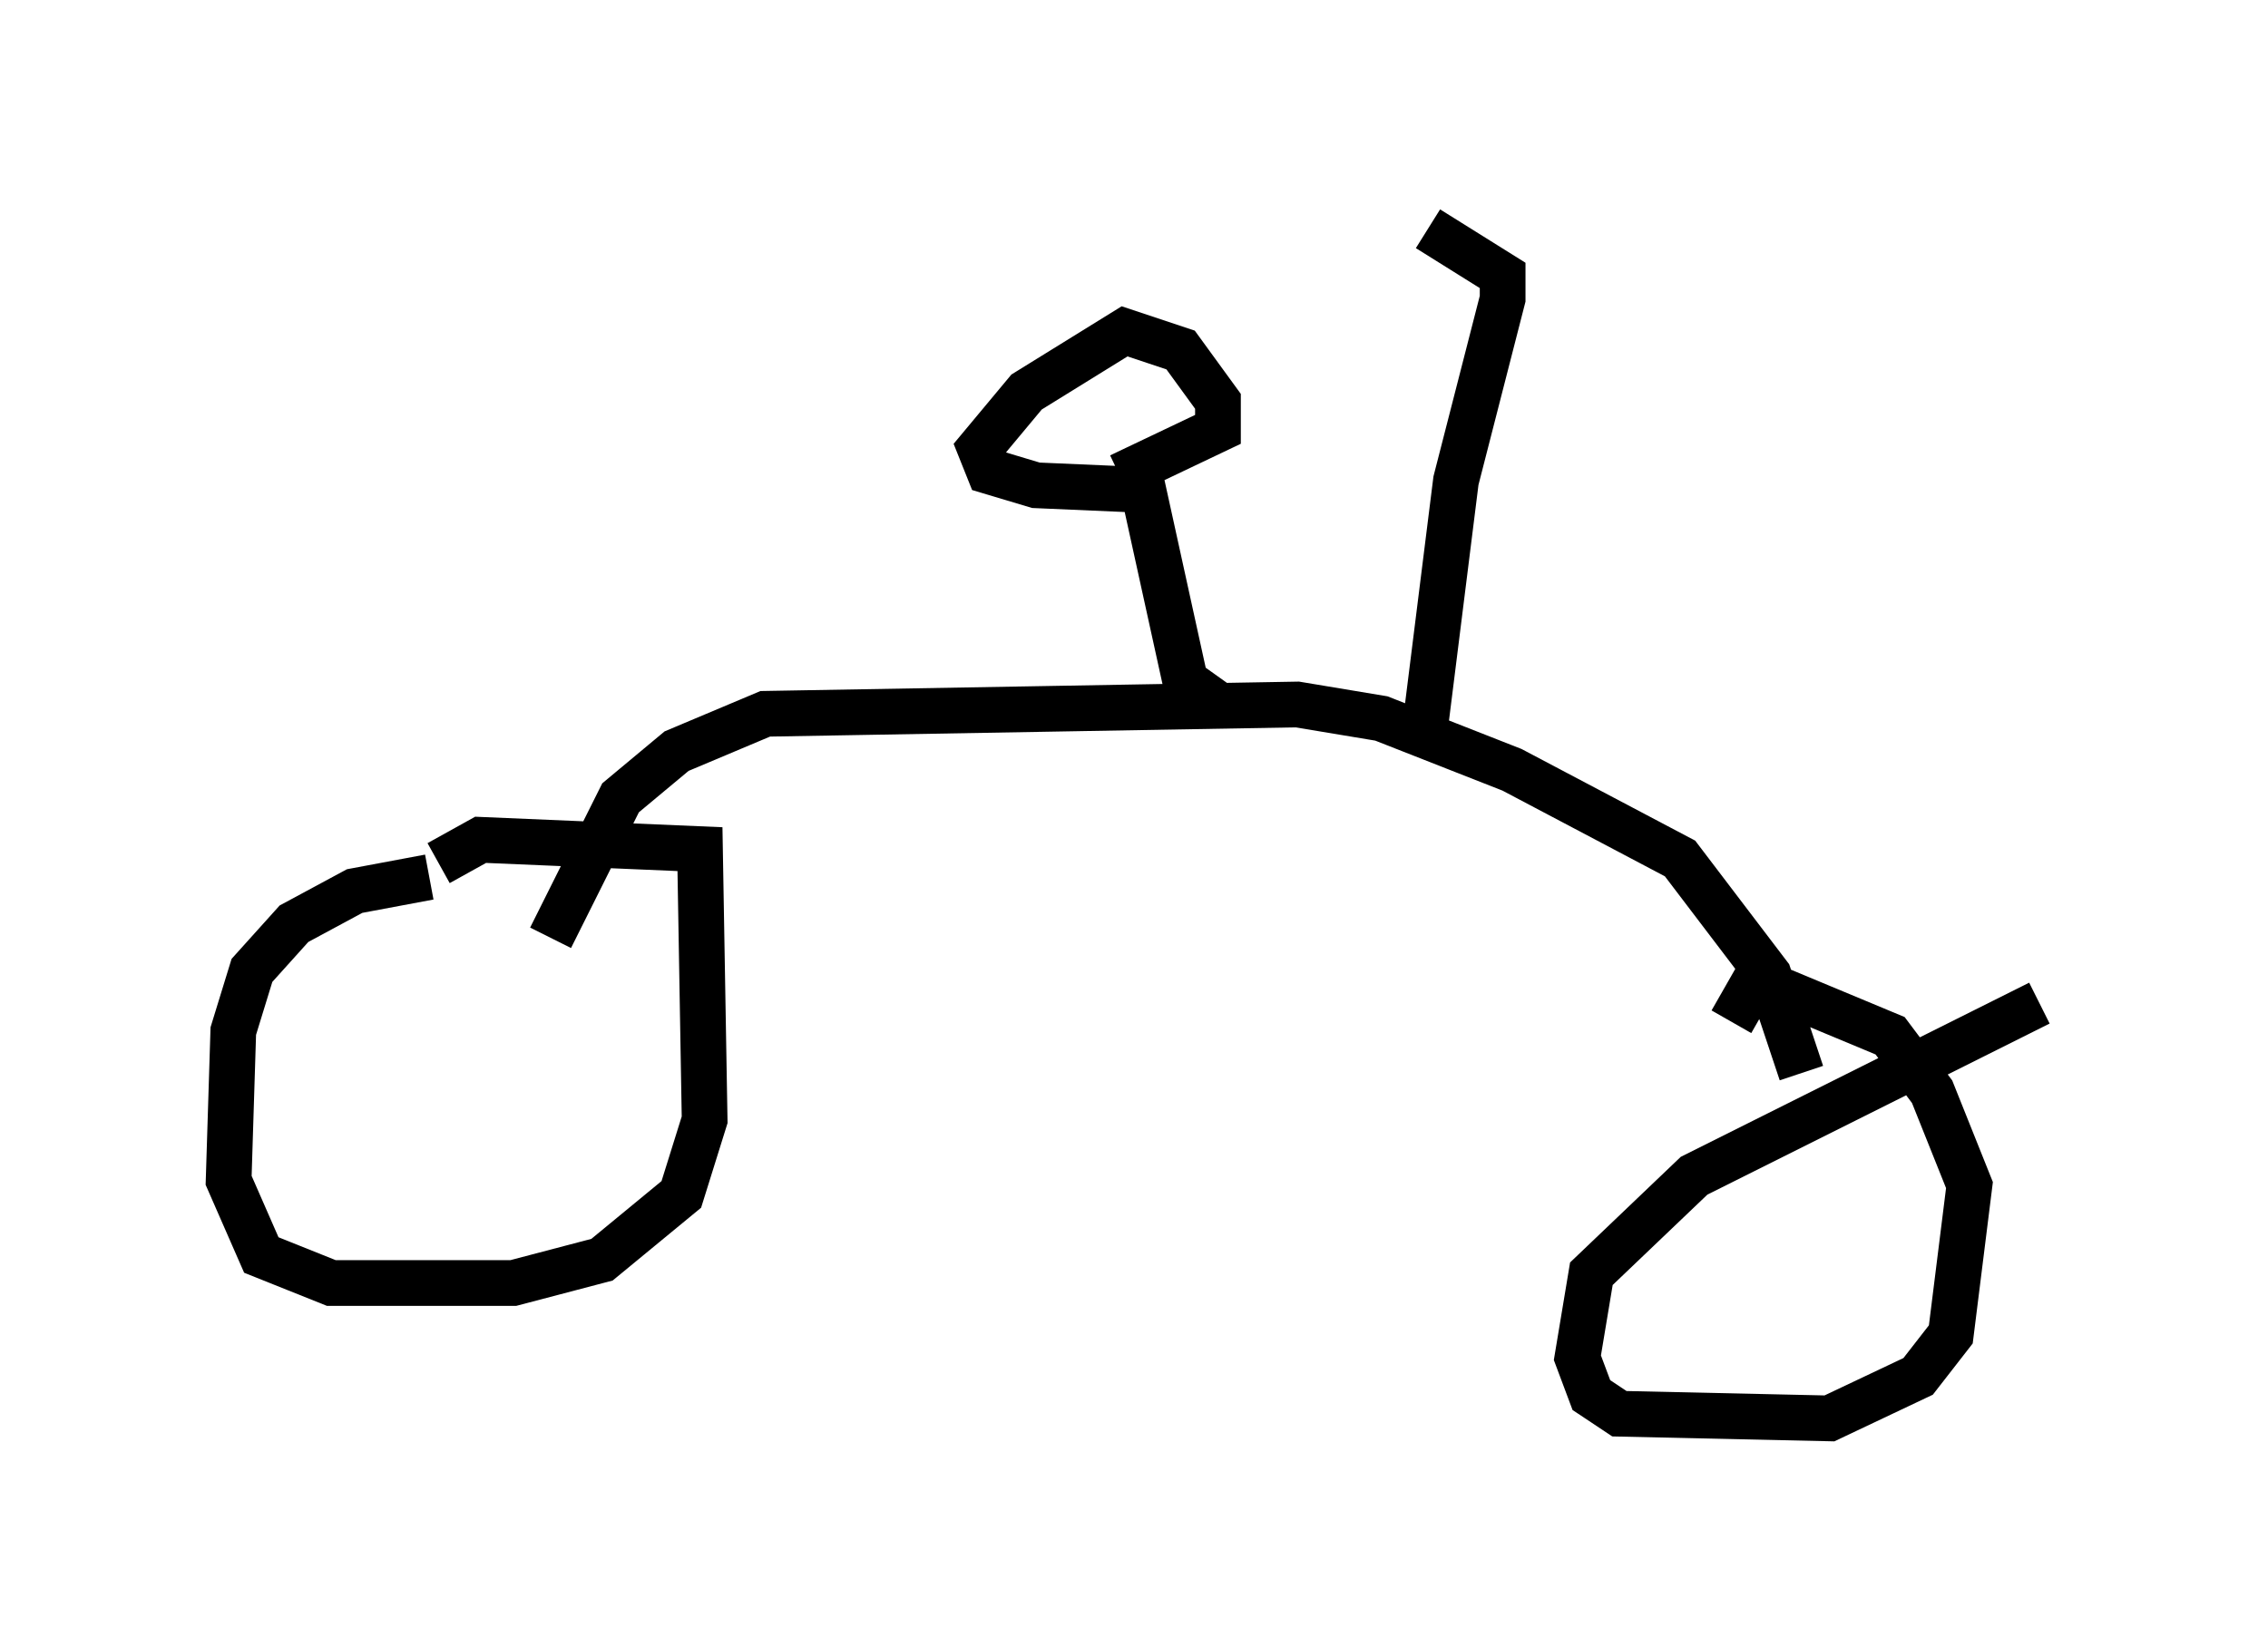 <?xml version="1.0" encoding="utf-8" ?>
<svg baseProfile="full" height="36.032" version="1.1" width="49.609" xmlns="http://www.w3.org/2000/svg" xmlns:ev="http://www.w3.org/2001/xml-events" xmlns:xlink="http://www.w3.org/1999/xlink"><defs /><rect fill="white" height="36.032" width="49.609" x="0" y="0" /><path d="M12.146, 19.292 m-2.756, -0.102 l-1.633, 0.306 -1.327, 0.715 l-0.919, 1.021 -0.408, 1.327 l-0.102, 3.267 0.715, 1.633 l1.531, 0.613 3.981, 0.0 l1.94, -0.51 1.735, -1.429 l0.51, -1.633 -0.102, -5.921 l-4.798, -0.204 -0.919, 0.51 m35.015, 3.063 l-7.554, 3.777 -2.246, 2.144 l-0.306, 1.838 0.306, 0.817 l0.613, 0.408 4.594, 0.102 l1.94, -0.919 0.715, -0.919 l0.408, -3.267 -0.817, -2.042 l-0.919, -1.225 -2.45, -1.021 l-0.613, 0.0 -0.408, 0.715 m1.531, 1.123 l-0.715, -2.144 -1.94, -2.552 l-3.675, -1.94 -2.858, -1.123 l-1.838, -0.306 -11.638, 0.204 l-1.94, 0.817 -1.225, 1.021 l-1.531, 3.063 m14.598, -5.104 l-0.715, -0.51 -0.919, -4.185 l-2.348, -0.102 -1.021, -0.306 l-0.204, -0.51 1.021, -1.225 l2.144, -1.327 1.225, 0.408 l0.817, 1.123 0.0, 0.613 l-2.144, 1.021 m6.635, 5.819 l0.715, -5.717 1.021, -3.981 l0.0, -0.51 -1.633, -1.021 " fill="none" stroke="black" stroke-width="1" /></svg>